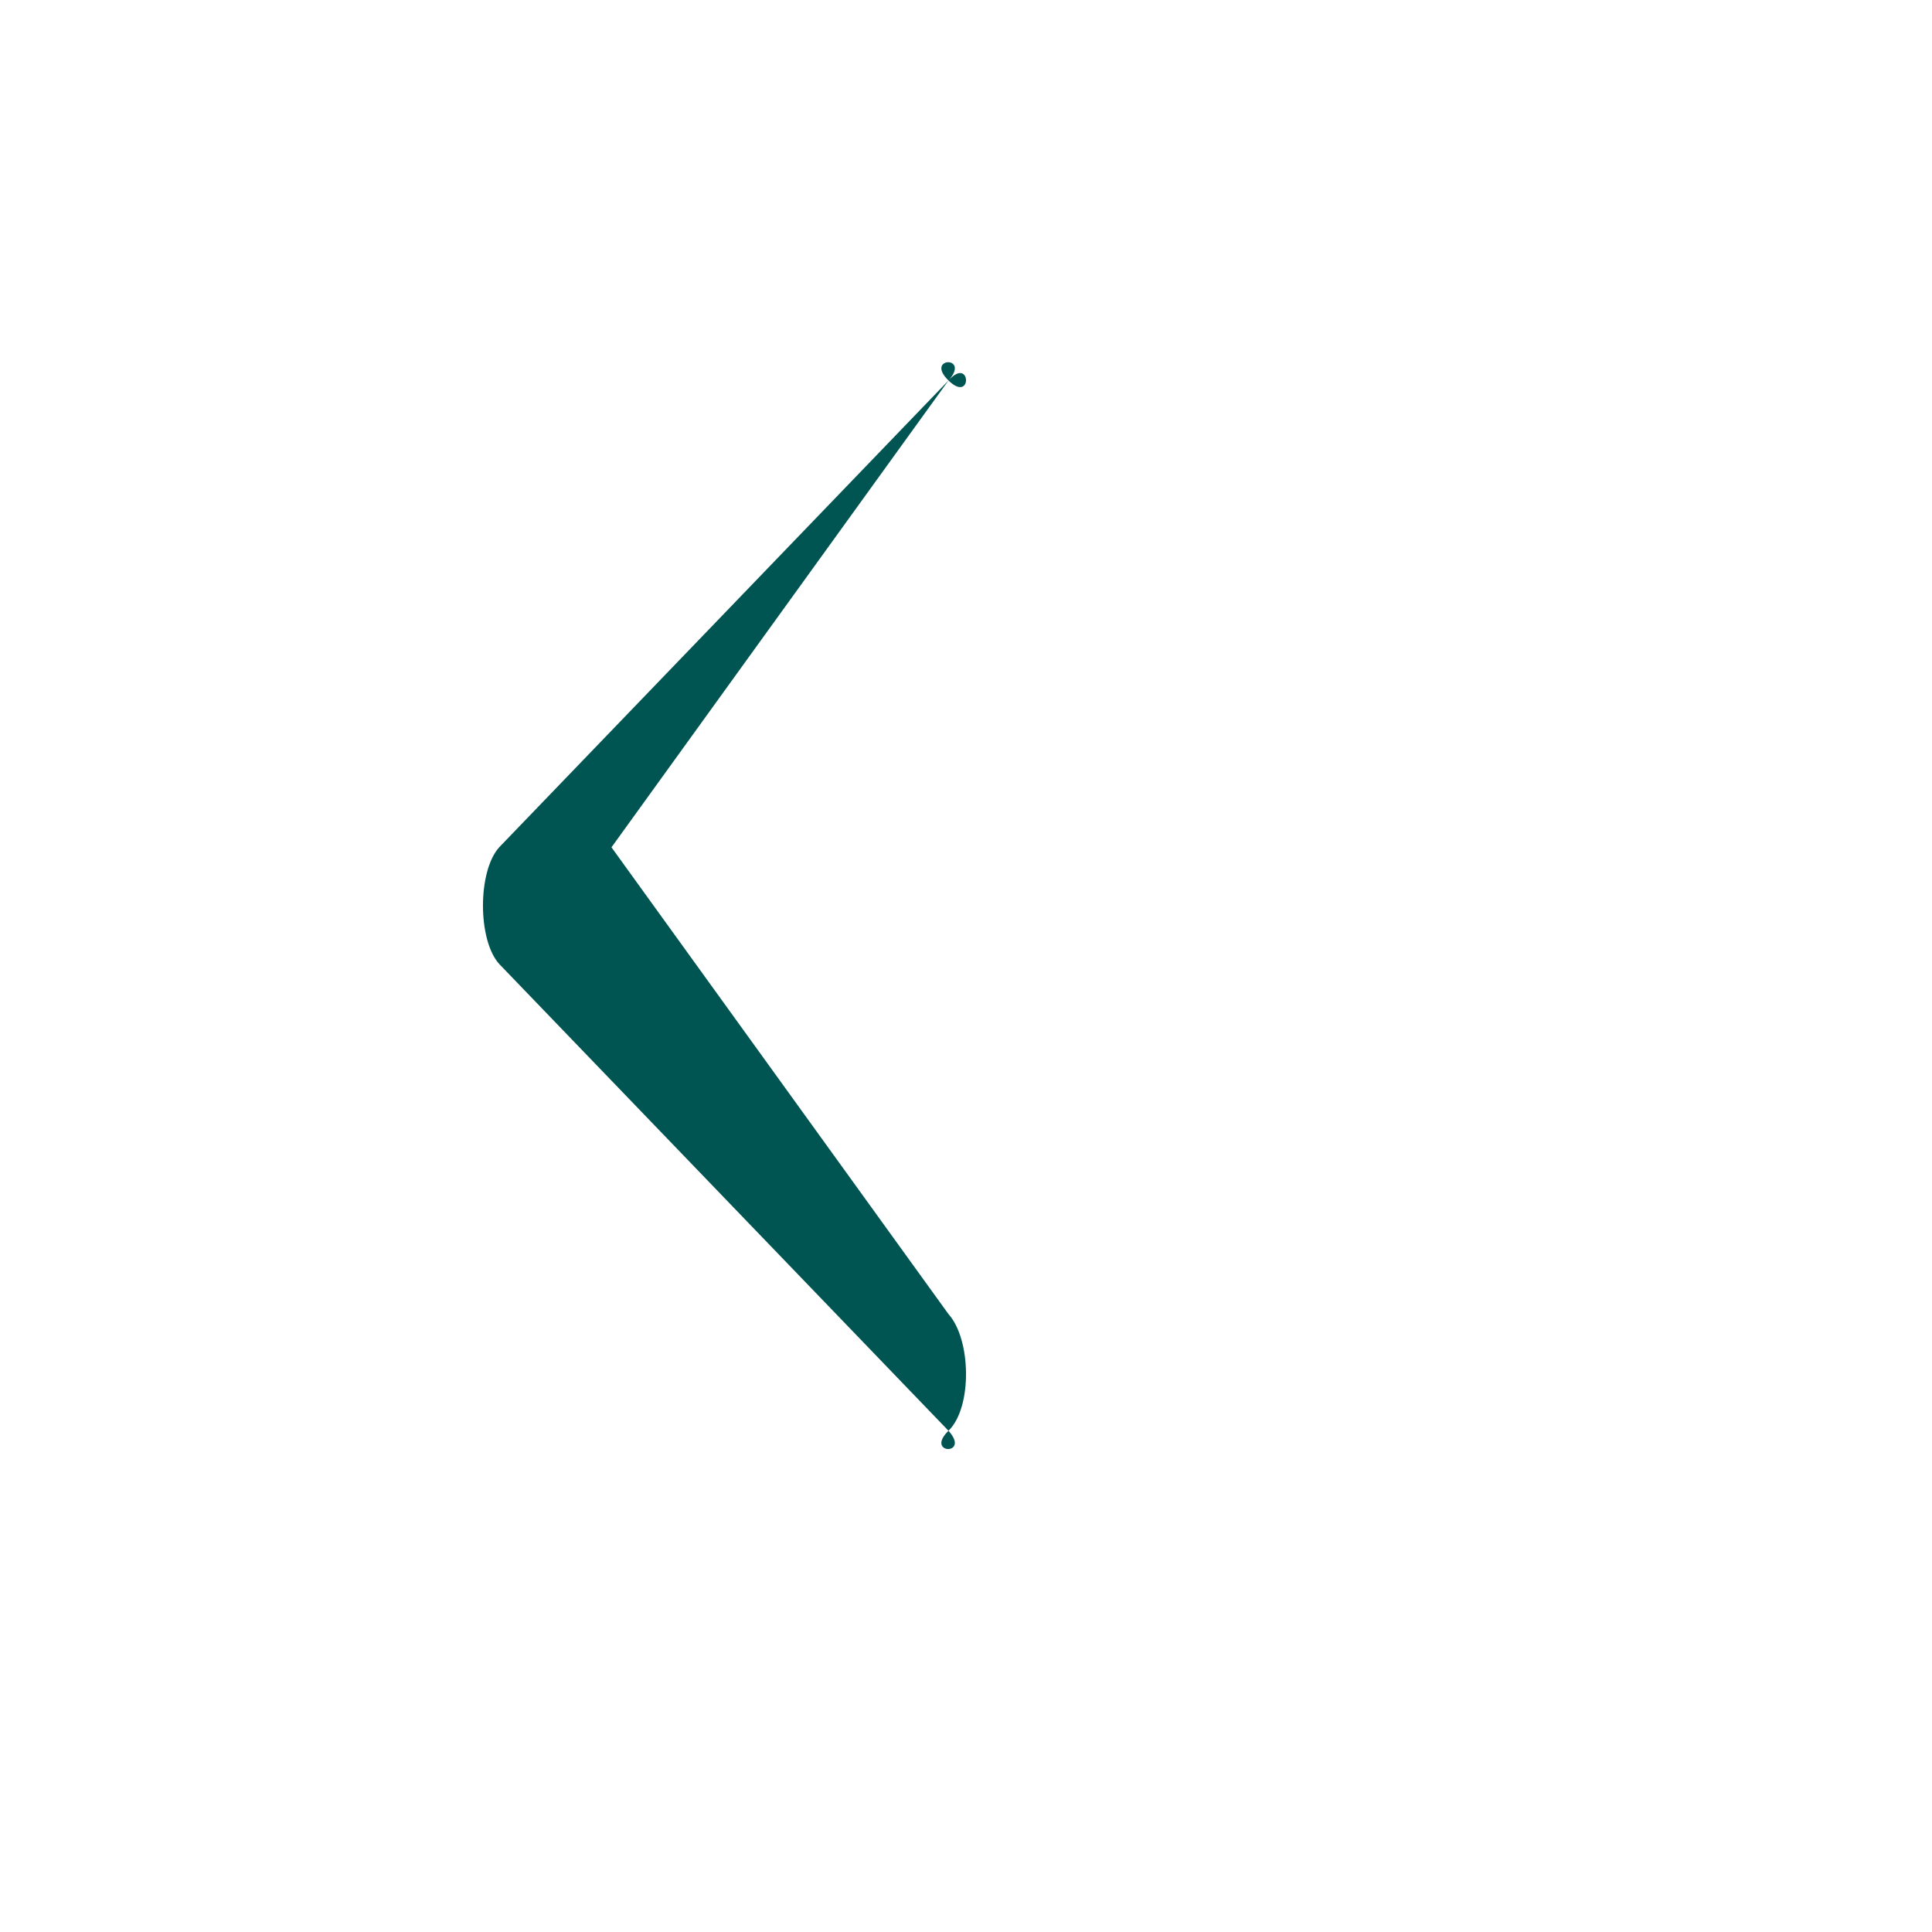 <svg width="16" height="16" viewBox="0 0 16 16" fill="none" xmlns="http://www.w3.org/2000/svg">
<g id="Icon">
<g id="Vector">
<path fill-rule="evenodd" clip-rule="evenodd" d="M7.855 3.151C8.042 2.943 8.055 3.346 7.855 3.151L5.064 7.017L7.855 10.883C8.042 11.09 8.055 11.654 7.855 11.849C7.655 12.044 8.042 12.057 7.855 11.849L4.134 7.983C3.955 7.785 3.955 7.215 4.134 7.017L7.855 3.151C8.042 2.943 7.655 2.956 7.855 3.151Z" fill="#005451"/>
</g>
</g>
</svg>
